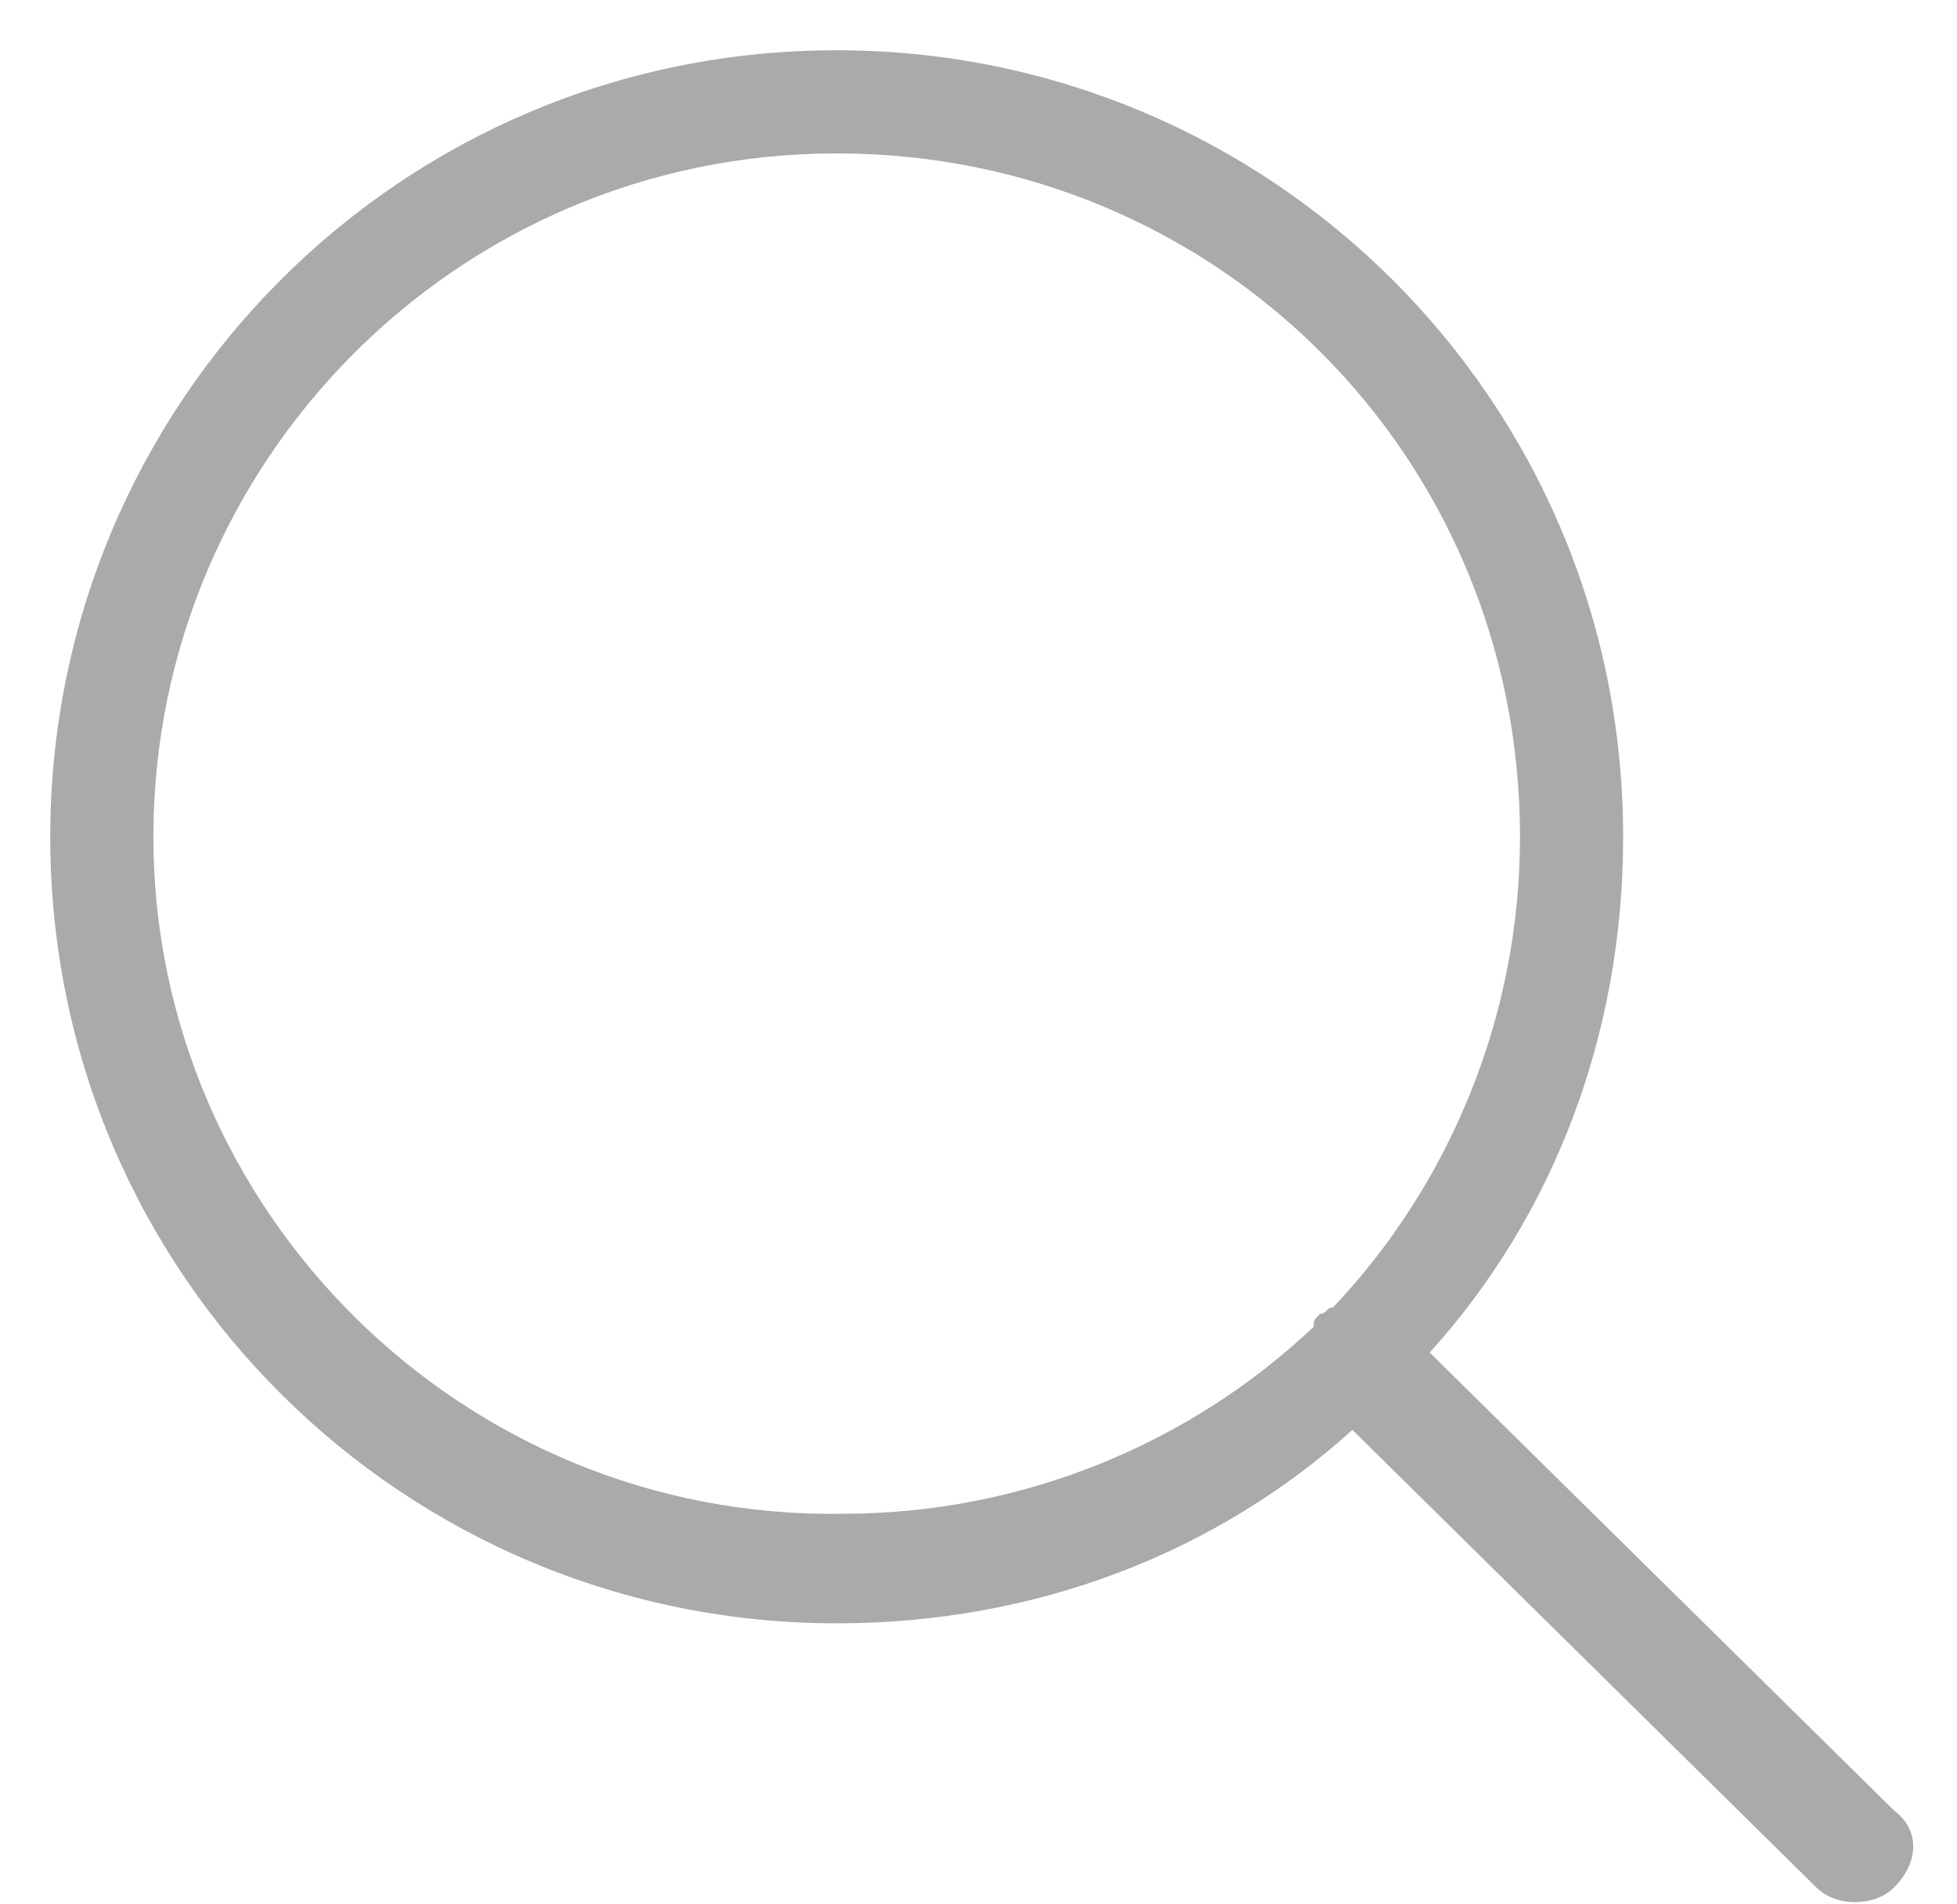 ﻿<?xml version="1.0" encoding="utf-8"?>
<svg version="1.1" xmlns:xlink="http://www.w3.org/1999/xlink" width="37px" height="36px" xmlns="http://www.w3.org/2000/svg">
  <g transform="matrix(1 0 0 1 -774 -102 )">
    <path d="M 35.806 35.684  C 36.294 35.197  36.294 34.587  35.806 34.222  L 27.031 25.569  C 29.347 23.009  30.688 19.597  30.688 15.819  C 30.688 7.531  23.984 0.95  15.819 0.95  C 7.531 0.95  0.95 7.653  0.95 15.819  C 0.95 24.106  7.653 30.688  15.819 30.688  C 19.597 30.688  23.009 29.347  25.569 27.031  L 34.344 35.684  C 34.709 36.05  35.441 36.05  35.806 35.684  Z M 15.941 28.616  C 8.75 28.738  2.9 22.887  2.9 15.819  C 2.9 8.75  8.628 2.9  15.819 2.9  C 23.009 2.9  28.738 8.628  28.738 15.819  C 28.738 19.231  27.397 22.4  25.203 24.716  C 25.081 24.716  25.081 24.837  24.959 24.837  C 24.837 24.959  24.837 24.959  24.837 25.081  C 22.522 27.275  19.353 28.616  15.941 28.616  Z " fill-rule="nonzero" fill="#aaaaaa" stroke="none" transform="matrix(1 0 0 1 774 102 )" />
  </g>
</svg>